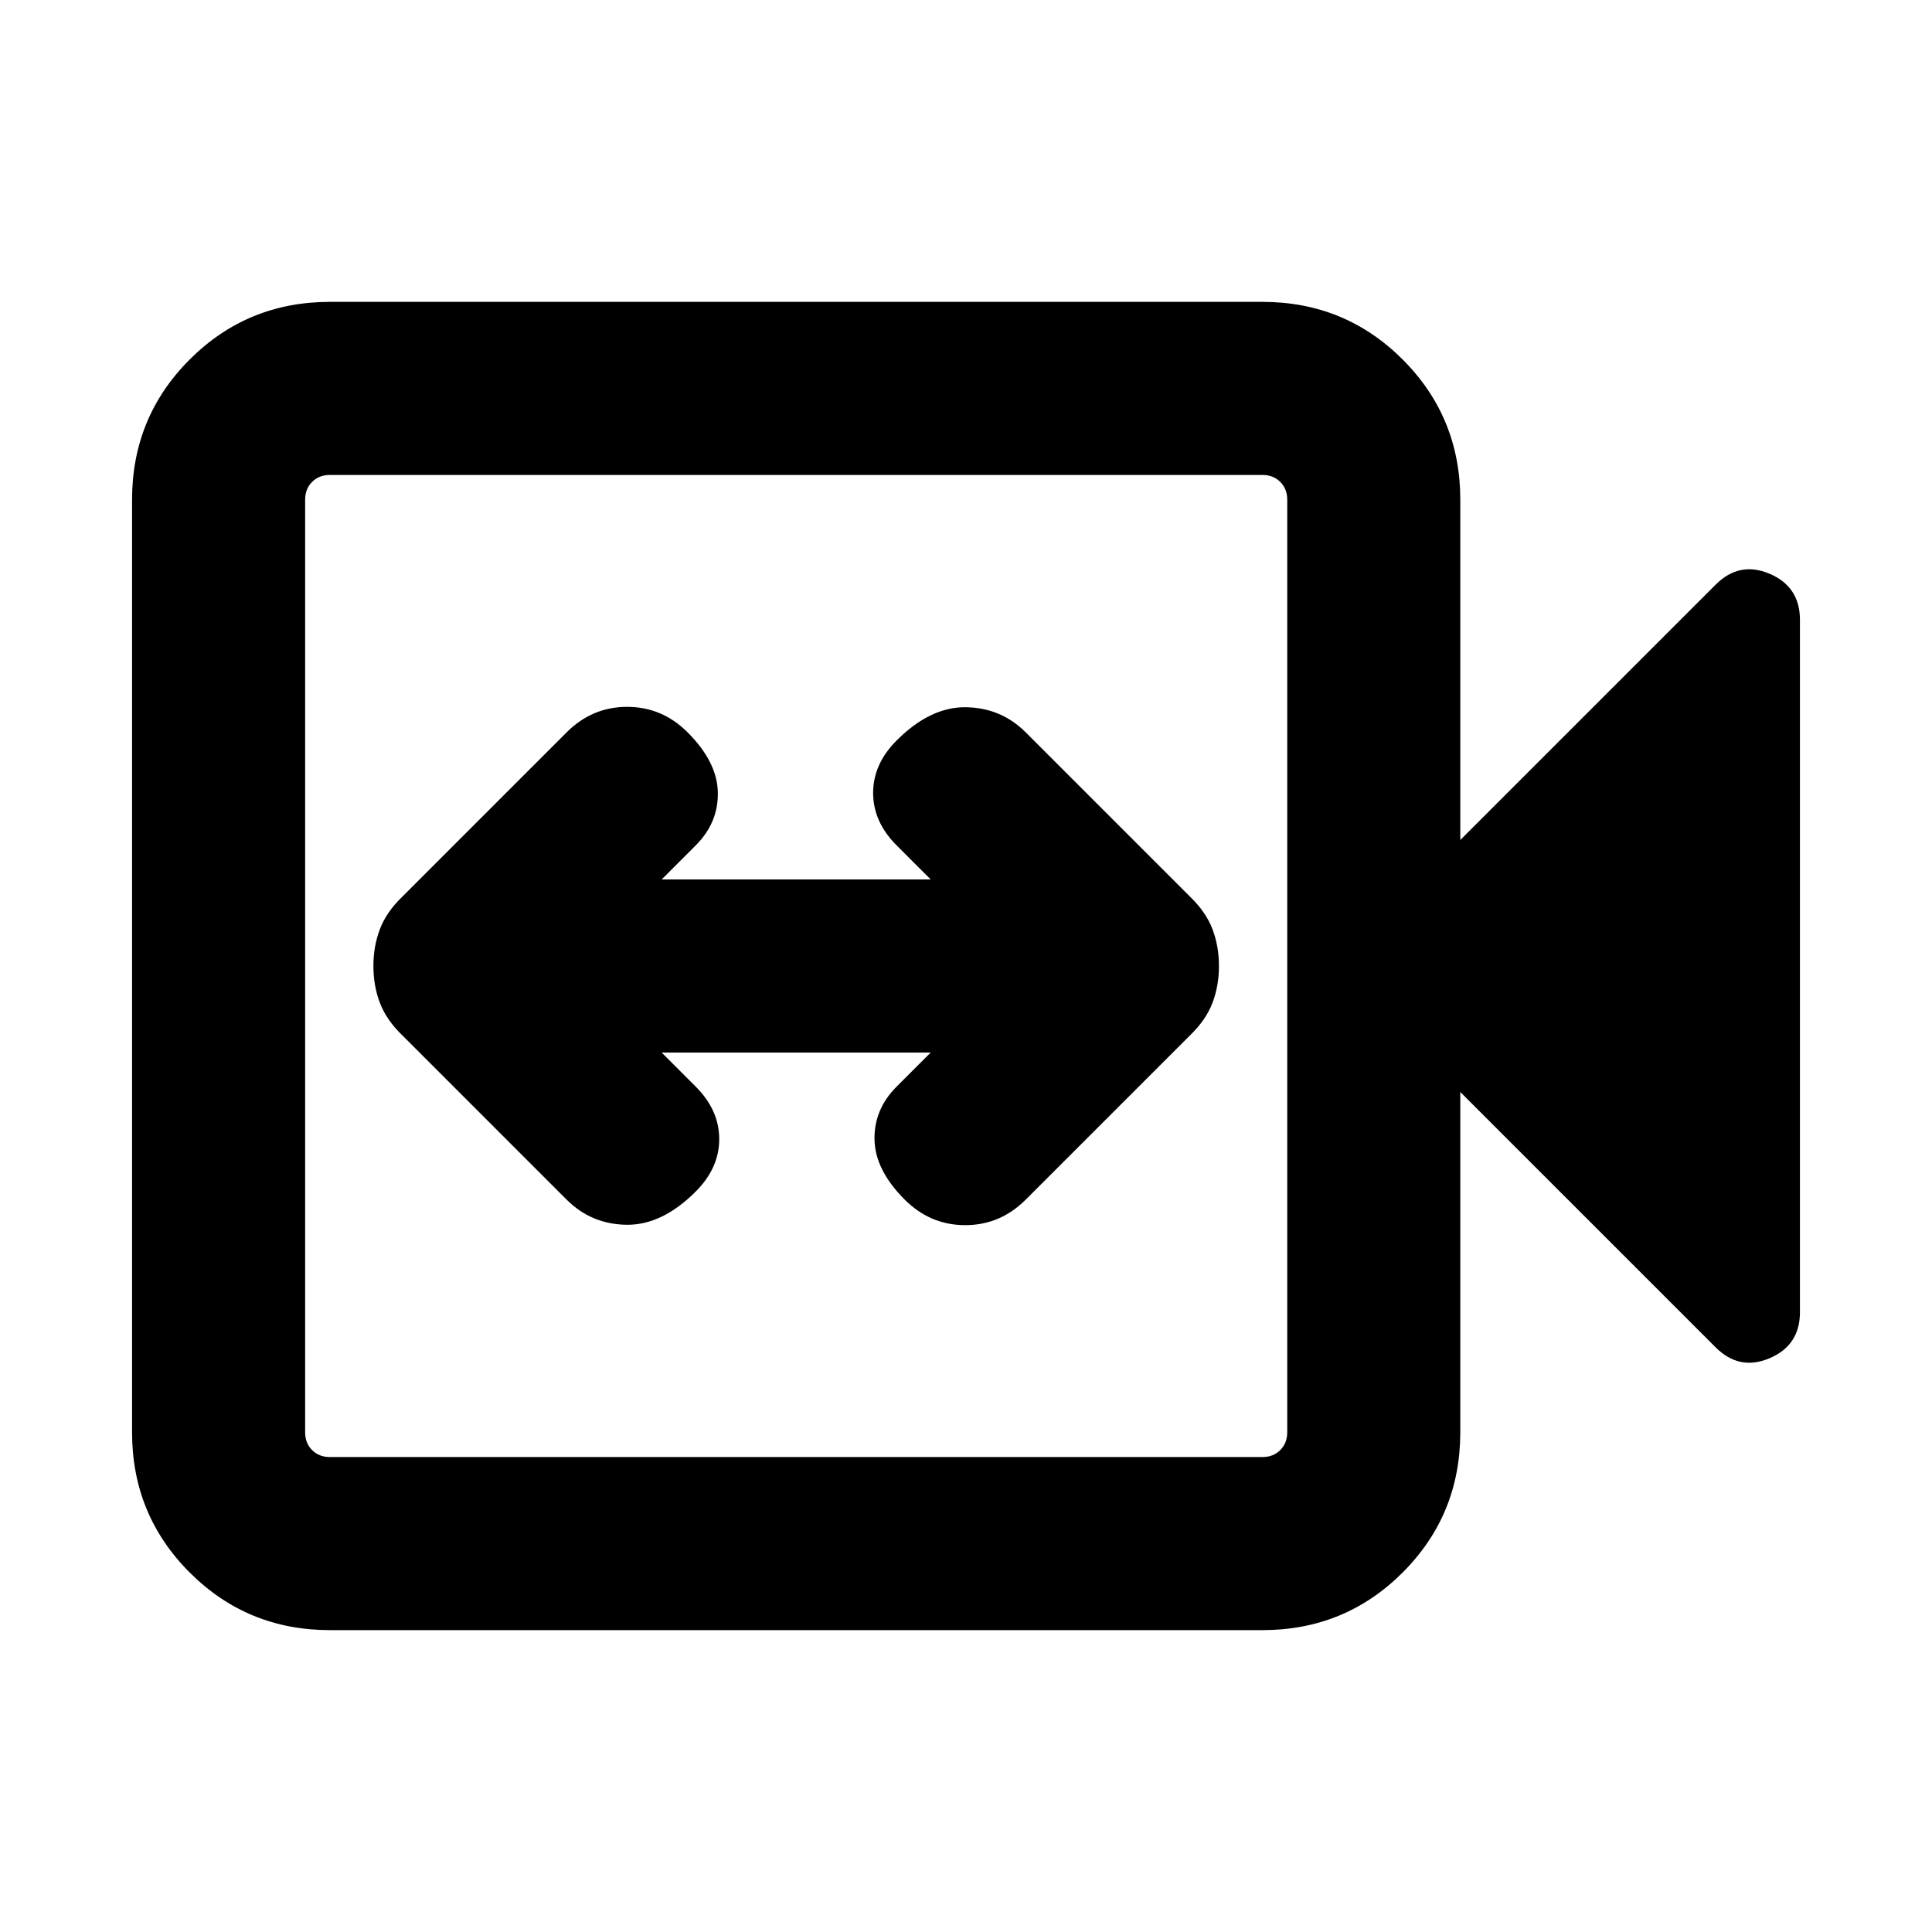 <svg xmlns="http://www.w3.org/2000/svg" height="24" viewBox="0 -960 960 960" width="24"><path d="M328.77-437h133.69l-16.92 16.92q-11.31 11.31-11 26.39.31 15.07 15 29.77 12.69 12.69 30.08 12.69 17.38 0 30.07-12.69l81.77-81.77q7.8-7.55 11.02-16.03 3.21-8.48 3.21-18.28t-3.21-18.28q-3.22-8.48-11.02-16.03l-81.77-81.77q-12.3-12.3-29.88-12.5-17.58-.19-34.27 16.5-11.69 11.7-11.69 26.08 0 14.38 11.69 26.08L462.46-523H328.77l16.92-16.92q11.31-11.31 11-26.39-.31-15.07-15-29.77-12.69-12.69-30.07-12.69-17.39 0-30.08 12.69l-81.77 81.77q-7.8 7.55-11.01 16.03-3.22 8.48-3.22 18.28t3.22 18.28q3.21 8.48 11.01 16.03l81.77 81.77q12.31 12.3 29.88 12.5 17.58.19 34.27-16.5 11.69-11.7 11.69-26.08 0-14.38-11.69-26.08L328.77-437ZM163.92-150q-41.03 0-69.67-28.64-28.63-28.64-28.63-69.67v-463.38q0-41.03 28.63-69.67Q122.89-810 163.92-810h463.39q41.03 0 69.67 28.64 28.63 28.64 28.63 69.67v169.08l126.85-126.85q11.85-11.85 26.88-5.42 15.04 6.42 15.04 22.88v344q0 16.46-15.04 22.88-15.03 6.43-26.88-5.42L725.61-417.39v169.08q0 41.03-28.63 69.67Q668.34-150 627.31-150H163.92Zm0-86h463.39q5.38 0 8.84-3.46 3.47-3.46 3.47-8.85v-463.38q0-5.39-3.47-8.85-3.46-3.46-8.84-3.46H163.92q-5.38 0-8.84 3.46t-3.46 8.85v463.38q0 5.39 3.46 8.85t8.84 3.46Zm-12.3 0v-488 488Z"/></svg>